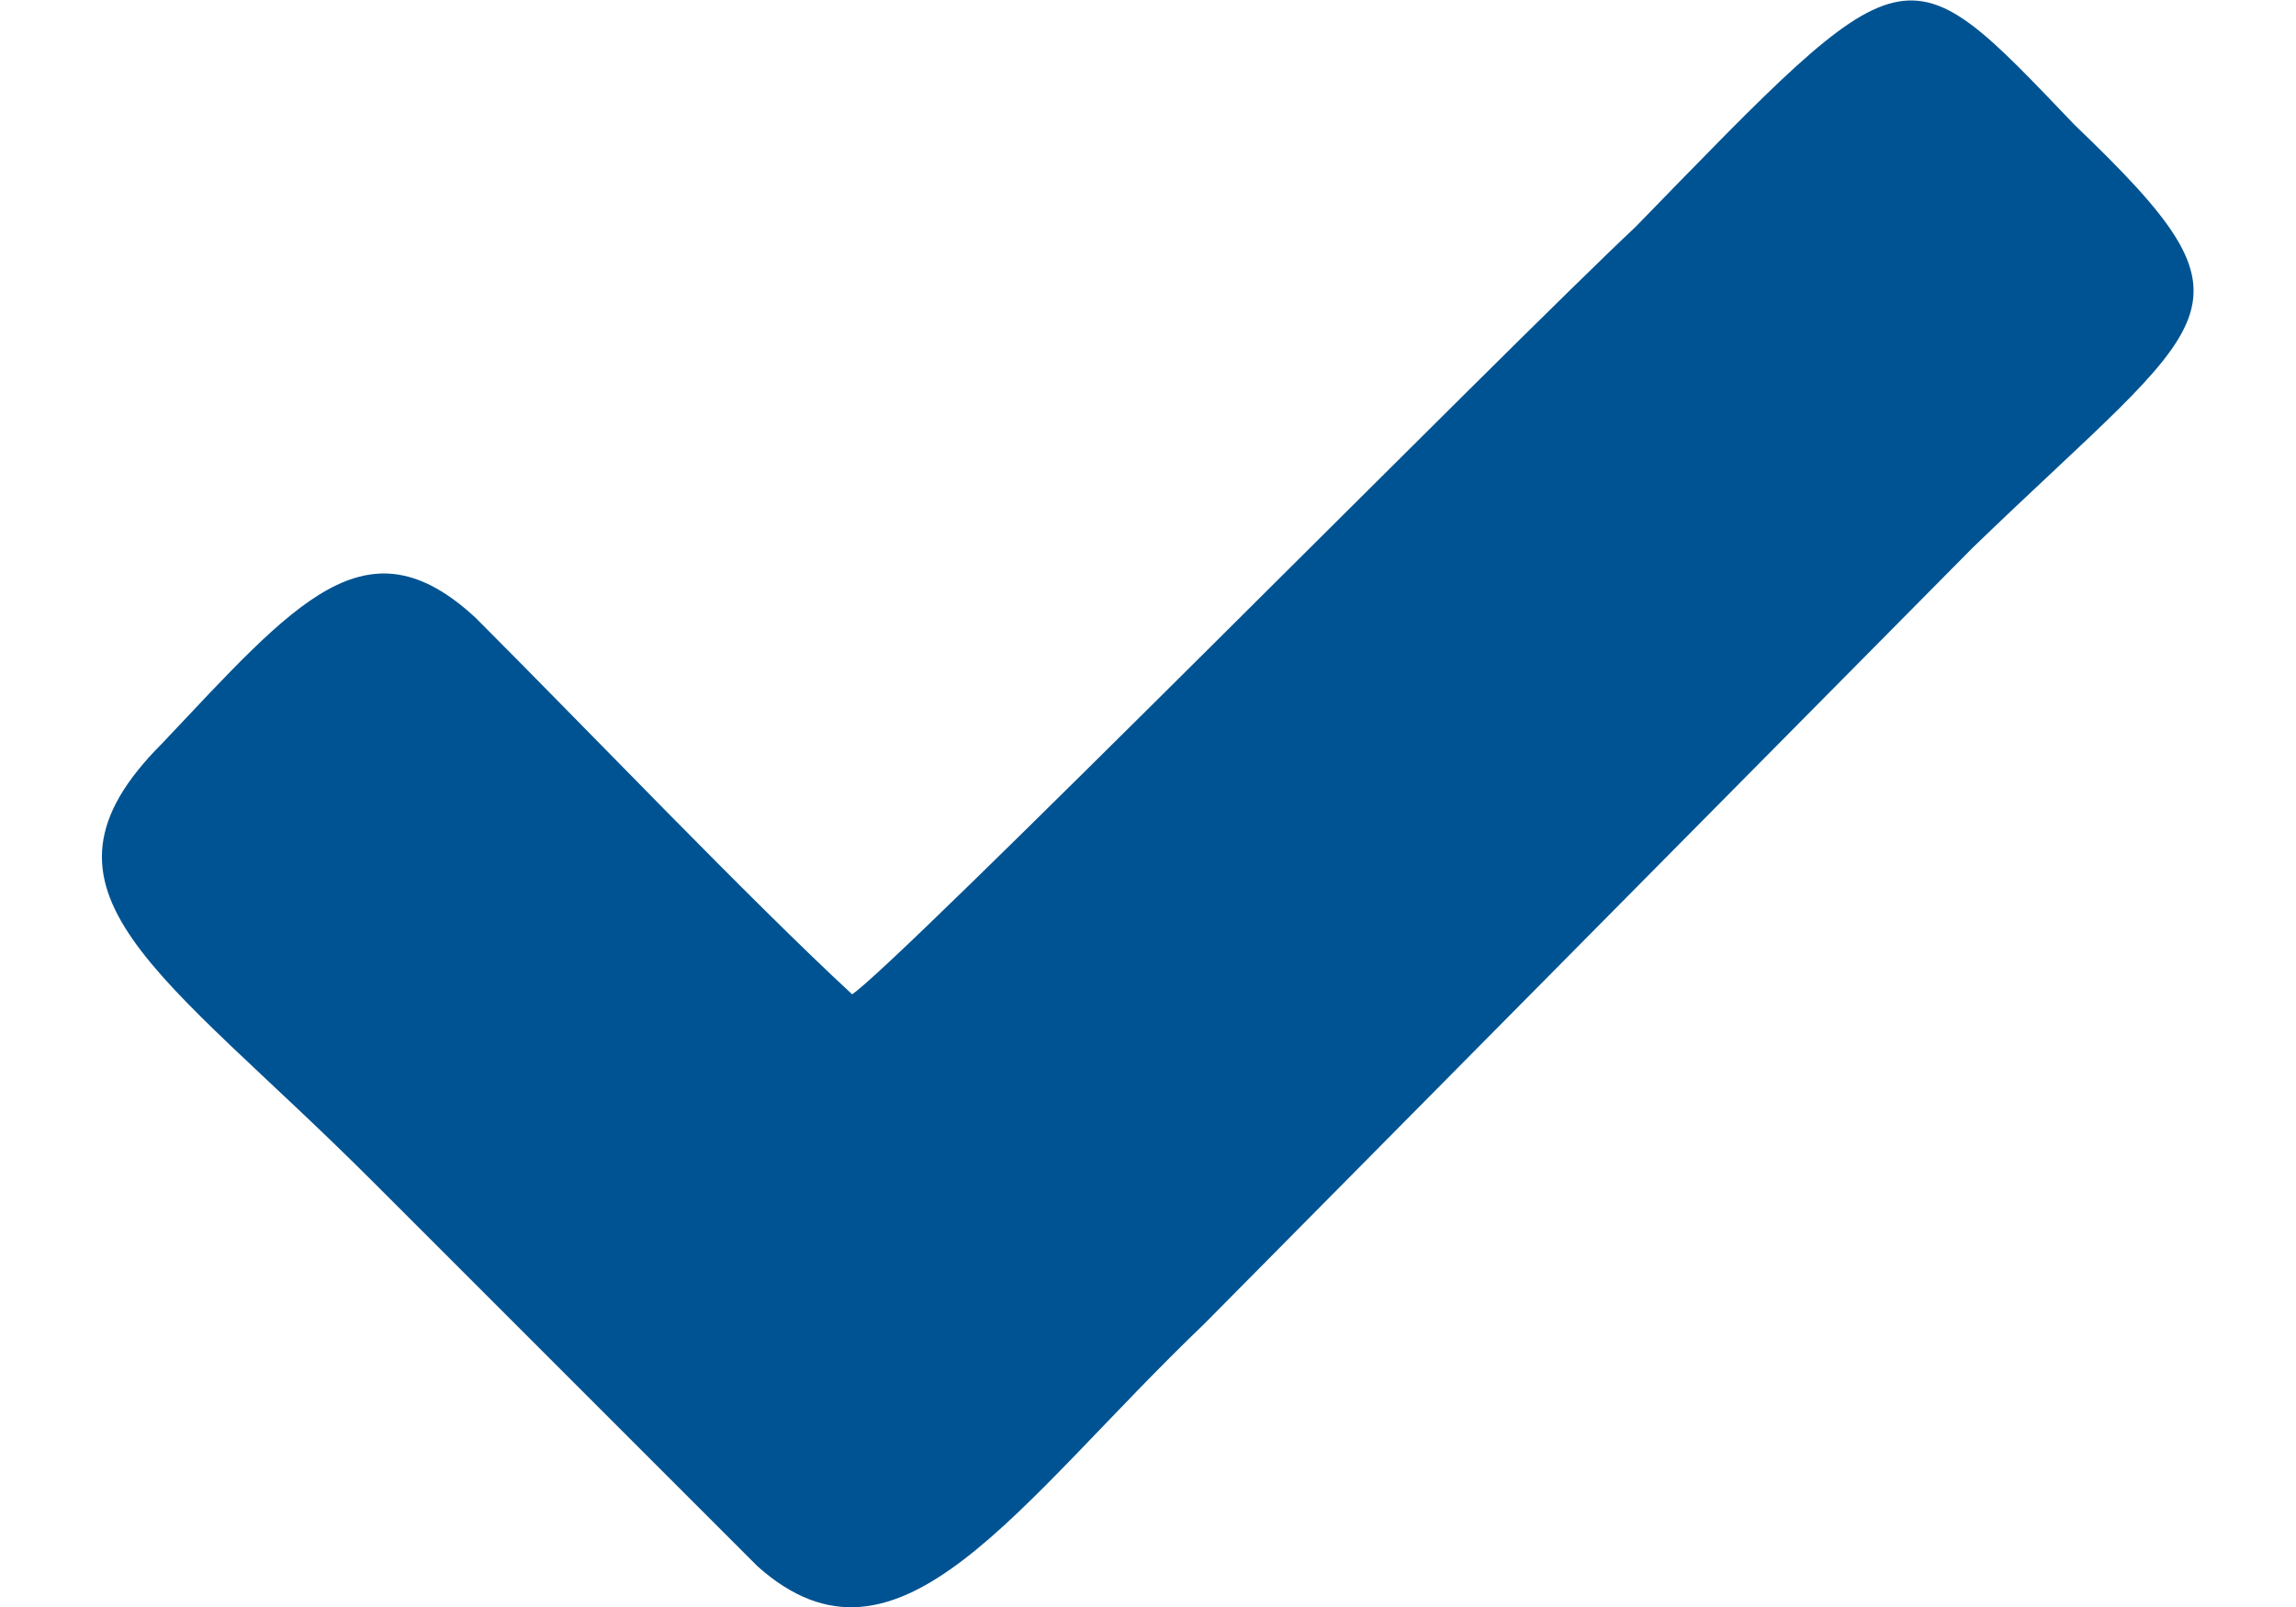 <svg height="14" viewBox="0 0 20 15.371" width="20" xmlns="http://www.w3.org/2000/svg"><path d="m9.668 14.315c-.974-.9-2.548-2.548-3.6-3.6-1.049-.974-1.724-.15-3 1.2-1.424 1.424 0 2.173 2.024 4.2l3.673 3.673c1.349 1.2 2.473-.6 4.272-2.323l7.345-7.42c2.328-2.251 2.852-2.251.978-4.045-1.649-1.724-1.574-1.724-4.2.974-1.2 1.124-7.12 7.12-7.5 7.345z" fill="#005392" fill-rule="evenodd" transform="translate(-2.497 -4.804)"/></svg>